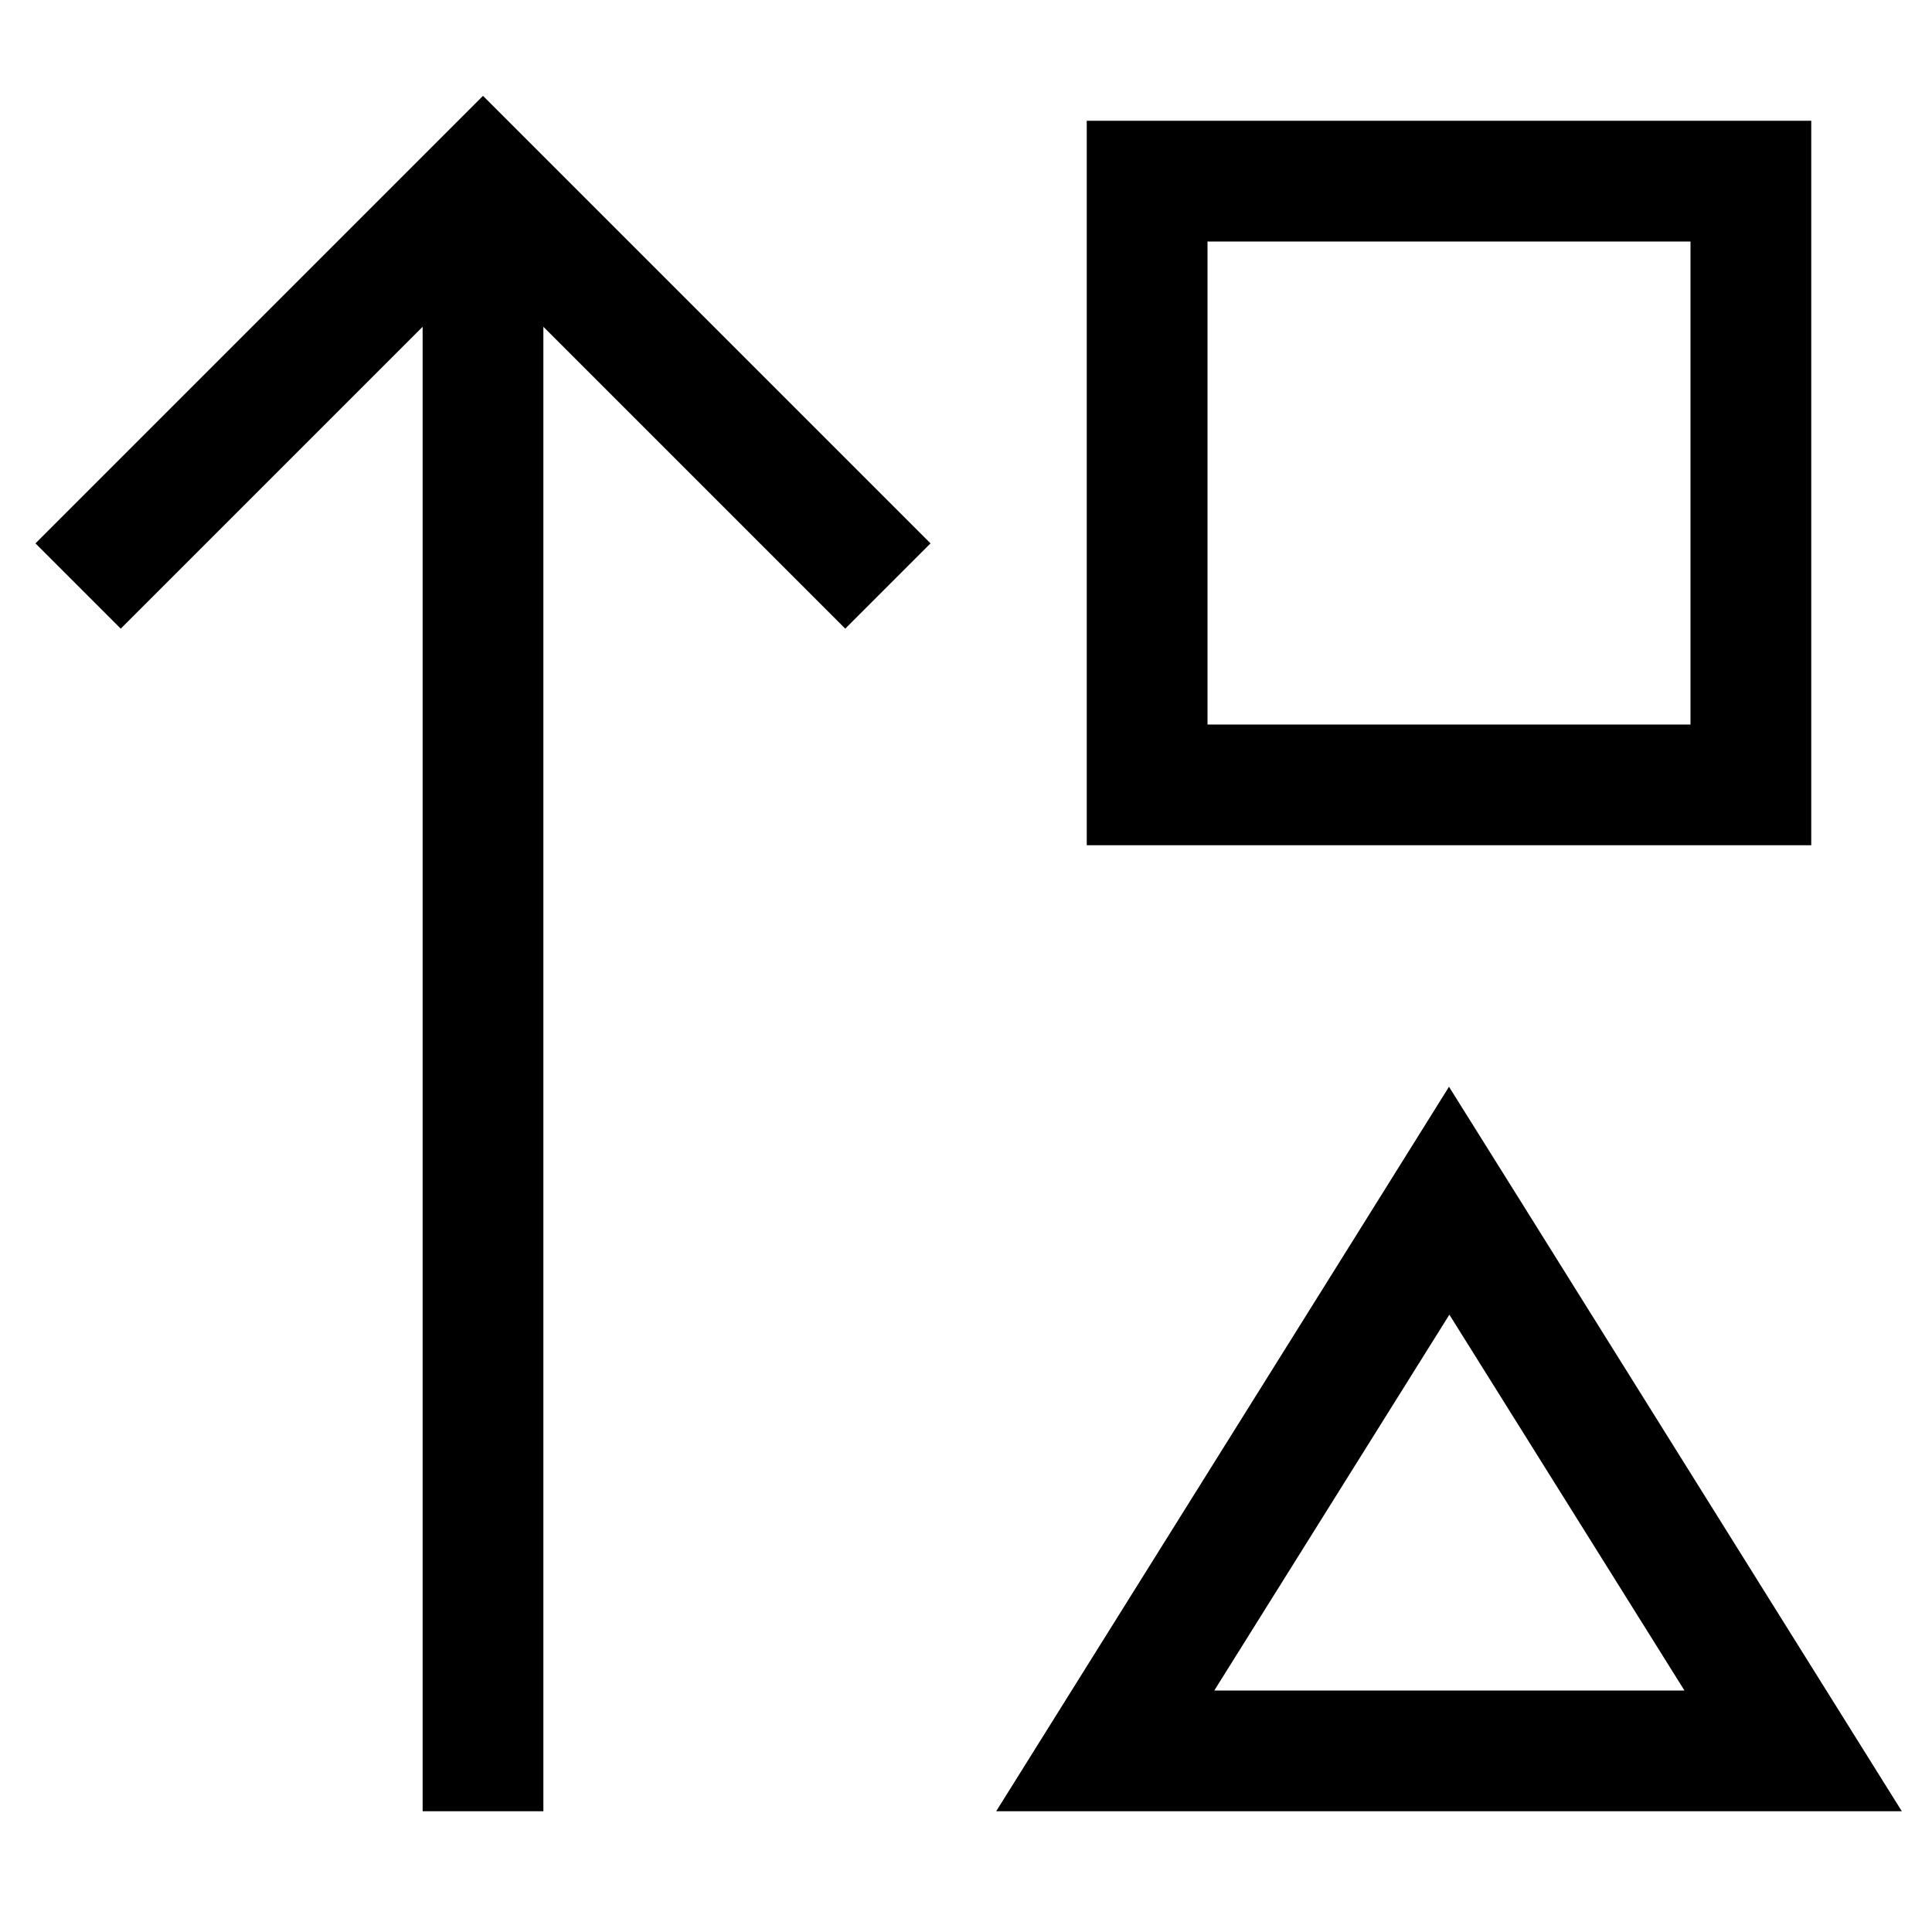 <svg xmlns="http://www.w3.org/2000/svg" viewBox="0 0 512 512"><!--! Font Awesome Pro 7.1.0 by @fontawesome - https://fontawesome.com License - https://fontawesome.com/license (Commercial License) Copyright 2025 Fonticons, Inc. --><path fill="currentColor" d="M139.3 36.7L128 25.4 9.4 144 32 166.6 43.3 155.3 112 86.6 112 480 144 480 144 86.6 212.7 155.3 224 166.6 246.6 144 139.3 36.7zM448 64l0 128-128 0 0-128 128 0zM320 32l-32 0 0 192 192 0 0-192-160 0zM264 480l240 0c-3.1-5-36.9-59-101.1-161.8L384 288c-2.2 3.5-35.5 56.9-100 160l-20 32zm182.3-32l-124.5 0 62.3-99.6 62.3 99.6z"/></svg>